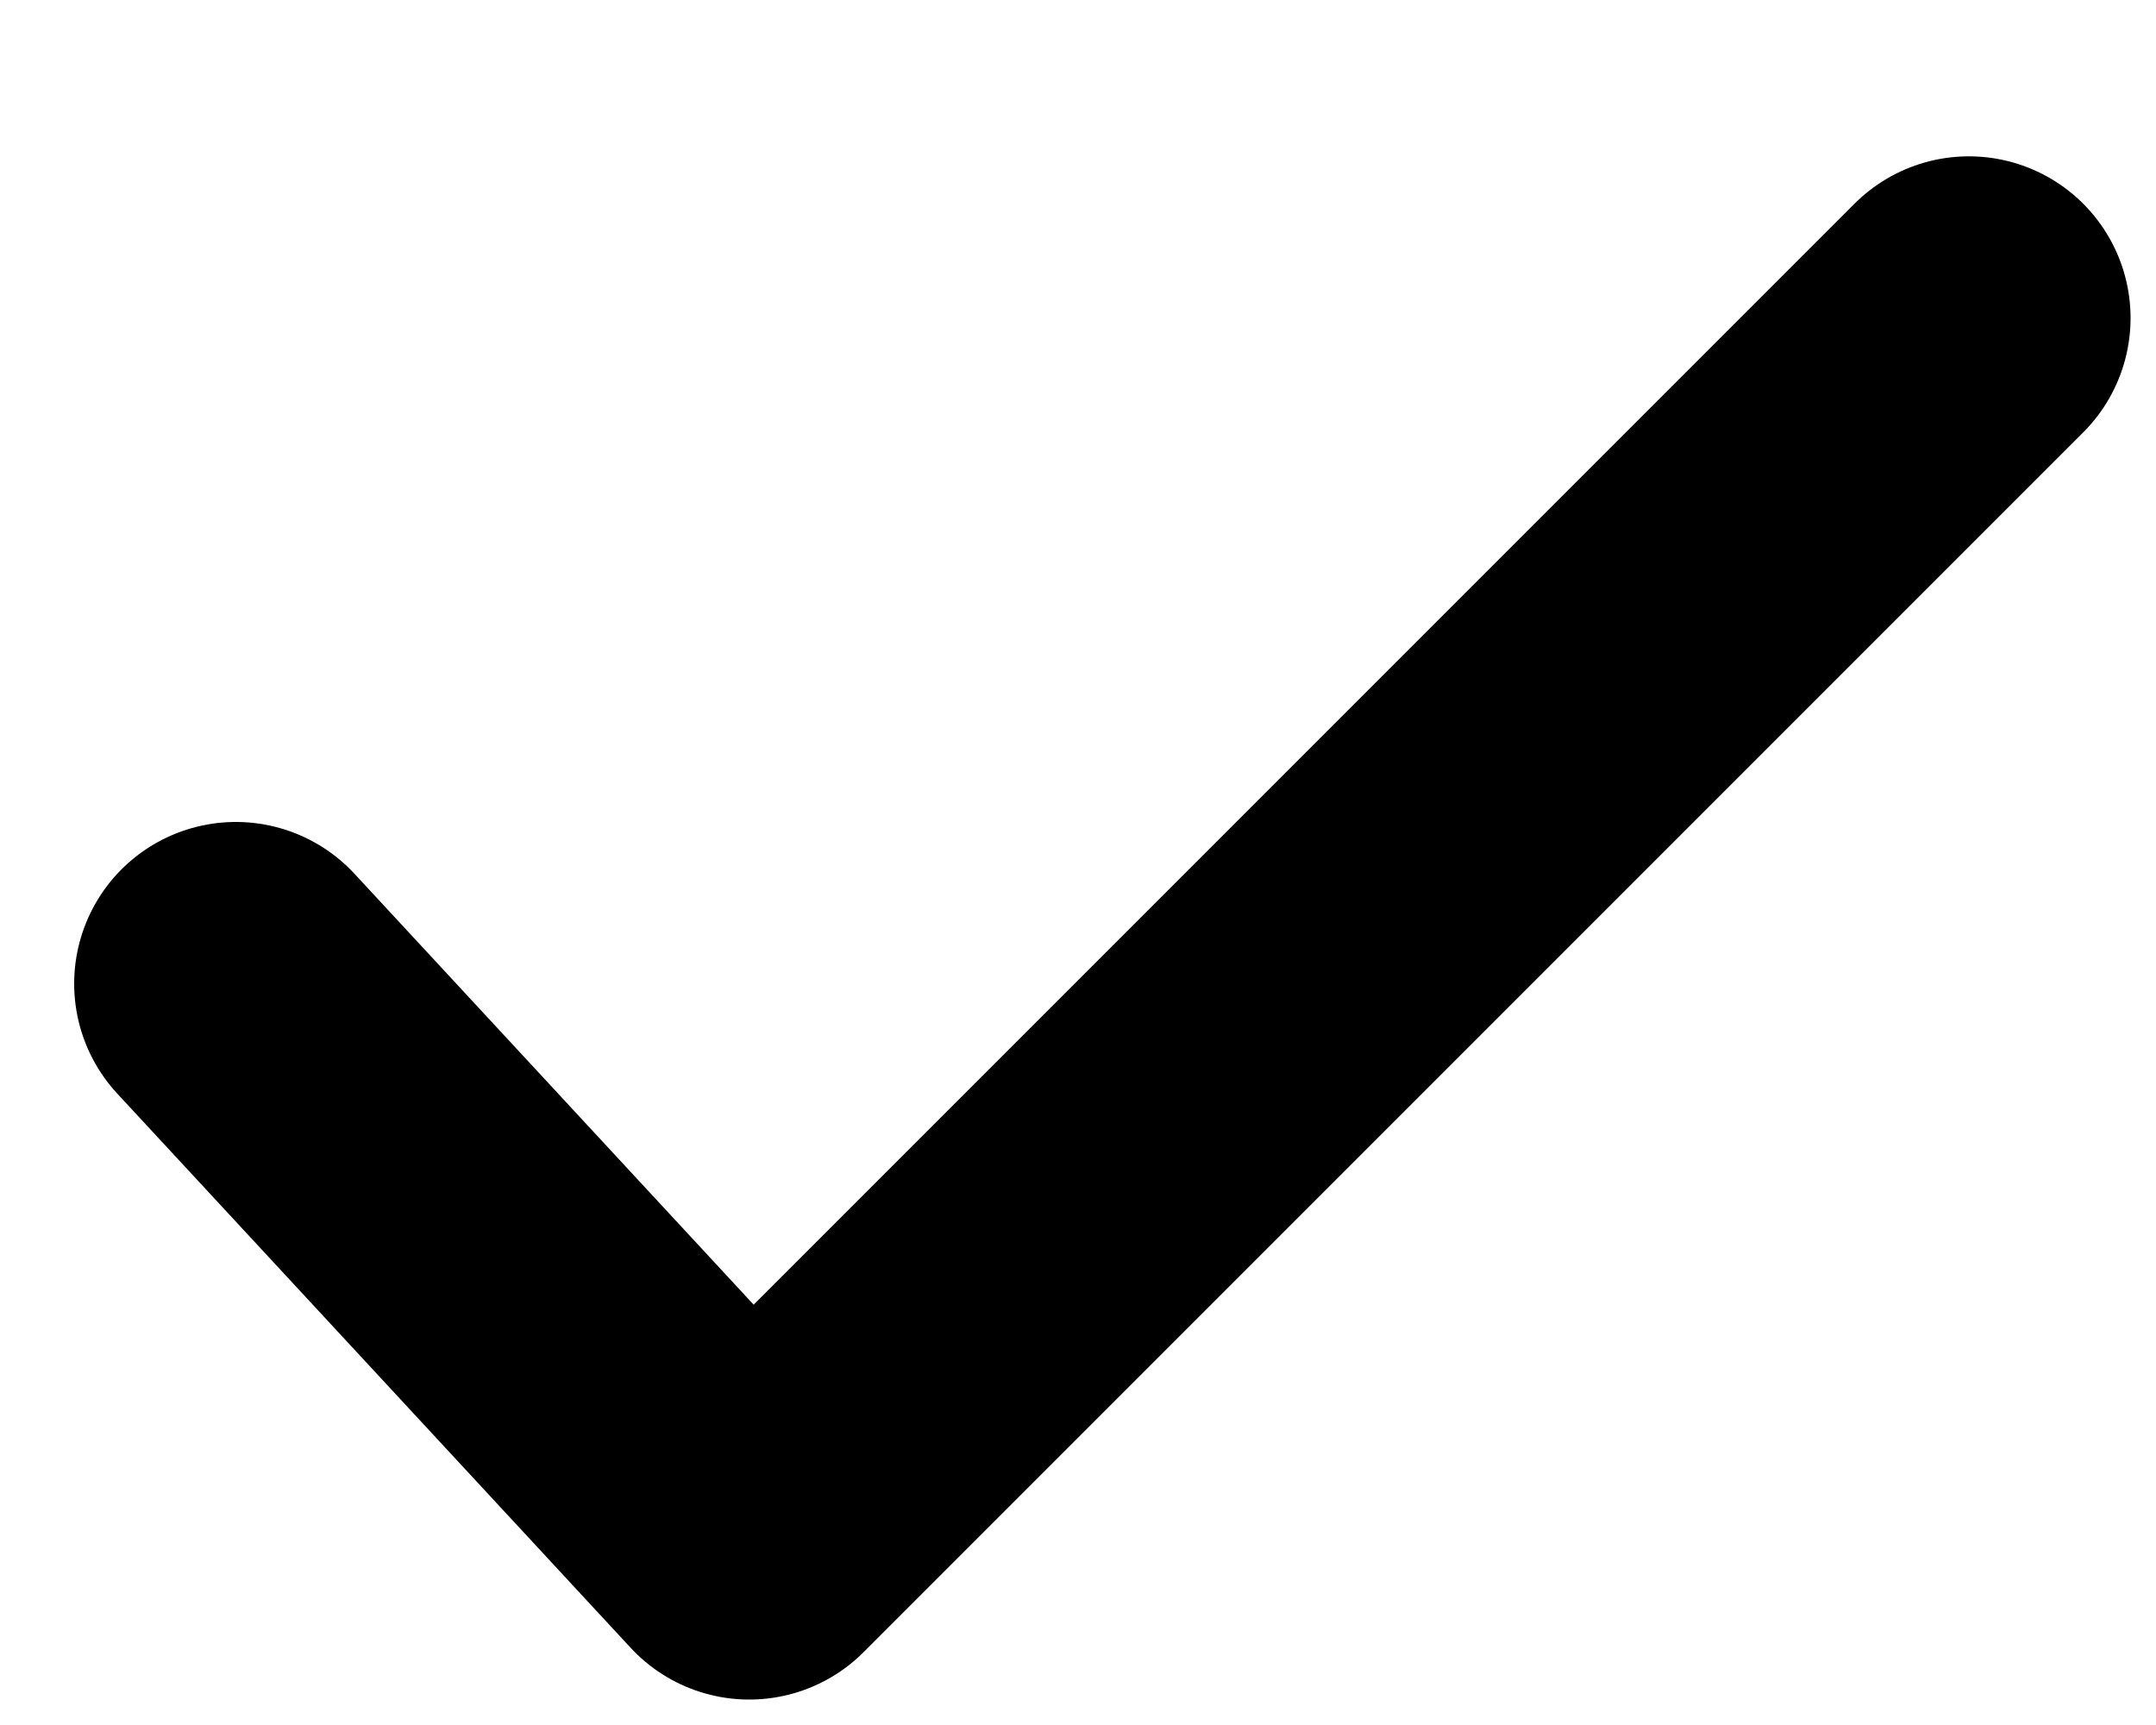 <svg width="10" height="8" viewBox="0 0 10 8" fill="none" xmlns="http://www.w3.org/2000/svg">
<path d="M1.094 4.562L3.475 7.132L9.132 1.475" stroke="black" stroke-width="1.5" stroke-linecap="round" stroke-linejoin="round"/>
</svg>
